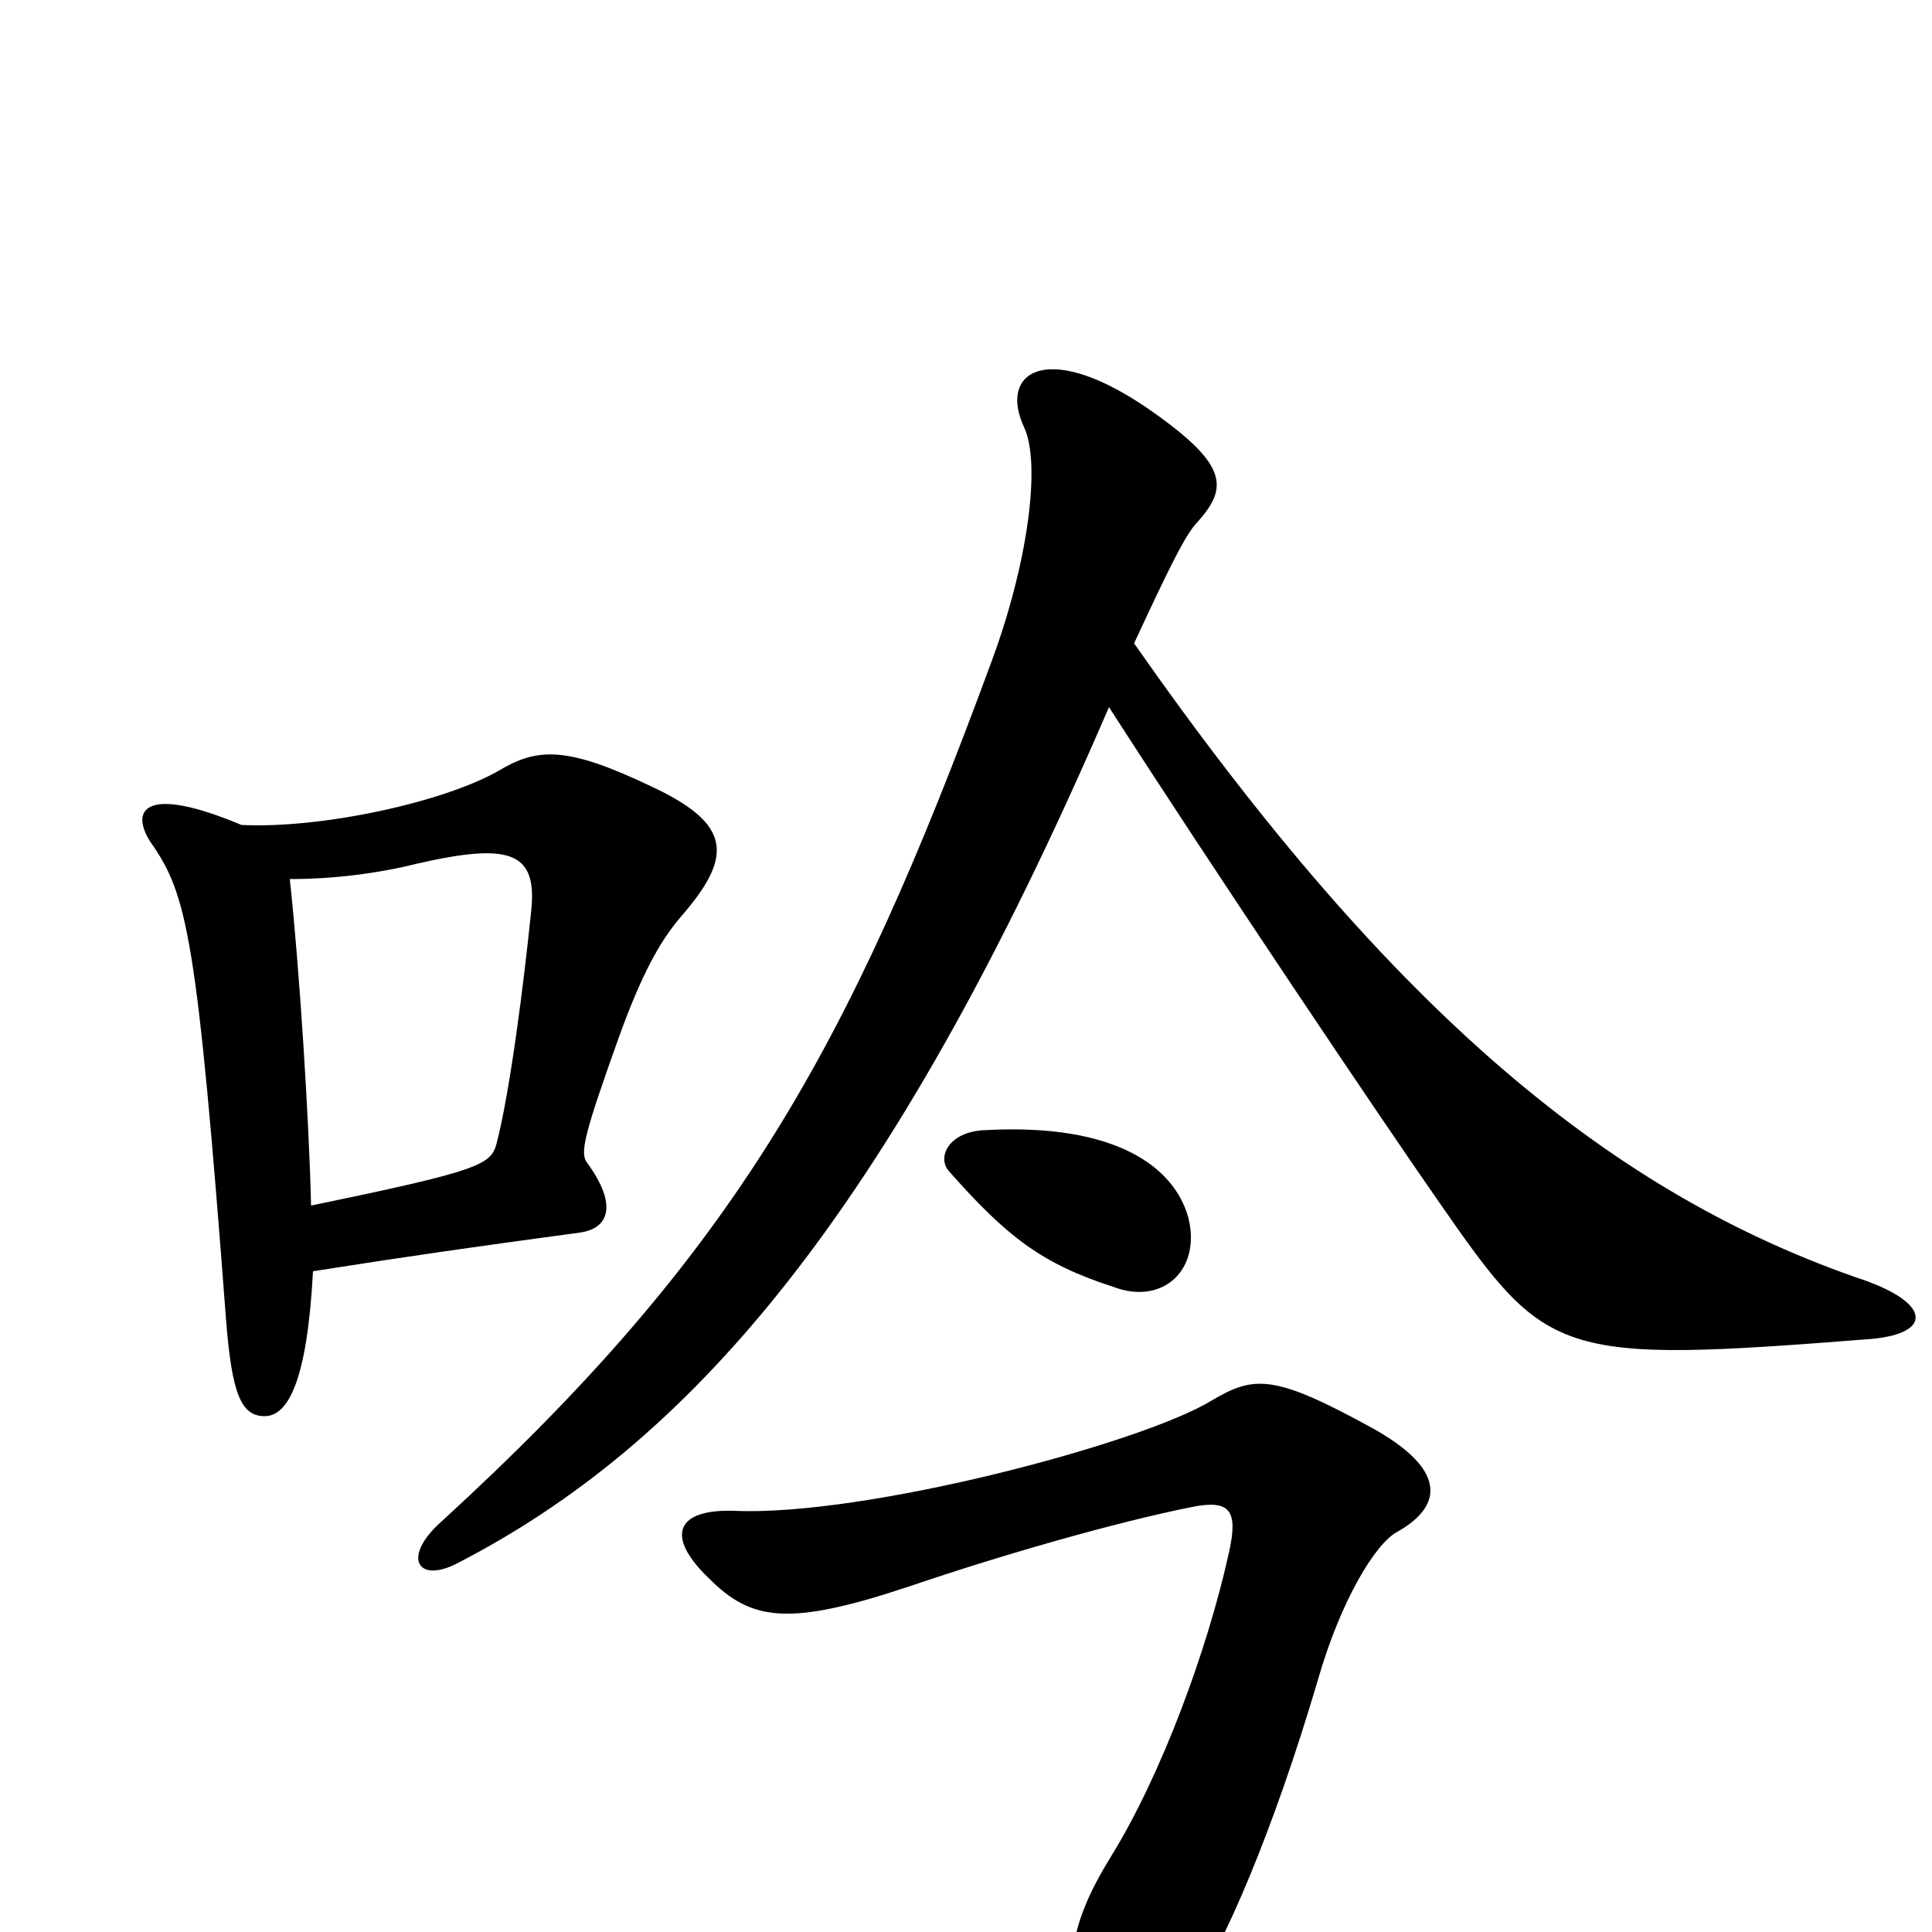 <svg xmlns="http://www.w3.org/2000/svg" viewBox="0 -1000 1000 1000">
	<path fill="#000000" d="M969 -307C1000 -310 999 -325 966 -337C836 -381 722 -474 587 -667C606 -708 614 -724 620 -730C636 -748 636 -760 592 -790C541 -824 517 -807 530 -779C539 -760 532 -708 513 -657C439 -456 380 -351 228 -212C208 -194 216 -180 237 -191C355 -252 459 -367 574 -634C628 -550 714 -422 744 -379C801 -297 804 -294 969 -307ZM352 -525C379 -556 380 -573 337 -593C293 -614 278 -613 258 -601C230 -585 167 -571 125 -573C75 -594 67 -581 78 -564C97 -537 102 -515 117 -317C120 -278 125 -267 137 -267C149 -267 159 -285 162 -342C213 -350 241 -354 300 -362C315 -364 320 -376 304 -398C300 -403 302 -412 321 -465C332 -495 341 -512 352 -525ZM615 -370C608 -395 579 -419 509 -415C491 -414 485 -401 491 -394C521 -360 539 -346 576 -334C602 -324 622 -343 615 -370ZM723 -207C748 -221 748 -240 710 -261C659 -289 649 -288 627 -275C591 -253 448 -215 380 -218C350 -219 344 -205 367 -183C389 -161 408 -158 471 -179C518 -195 577 -212 617 -220C637 -224 641 -218 636 -196C625 -146 601 -81 575 -39C554 -5 551 16 557 54C560 76 580 81 617 30C633 8 659 -52 682 -130C694 -172 712 -201 723 -207ZM275 -529C271 -490 264 -435 257 -408C254 -397 248 -394 161 -376C160 -420 155 -499 150 -545C173 -545 196 -548 216 -553C264 -564 278 -559 275 -529Z"/>
</svg>